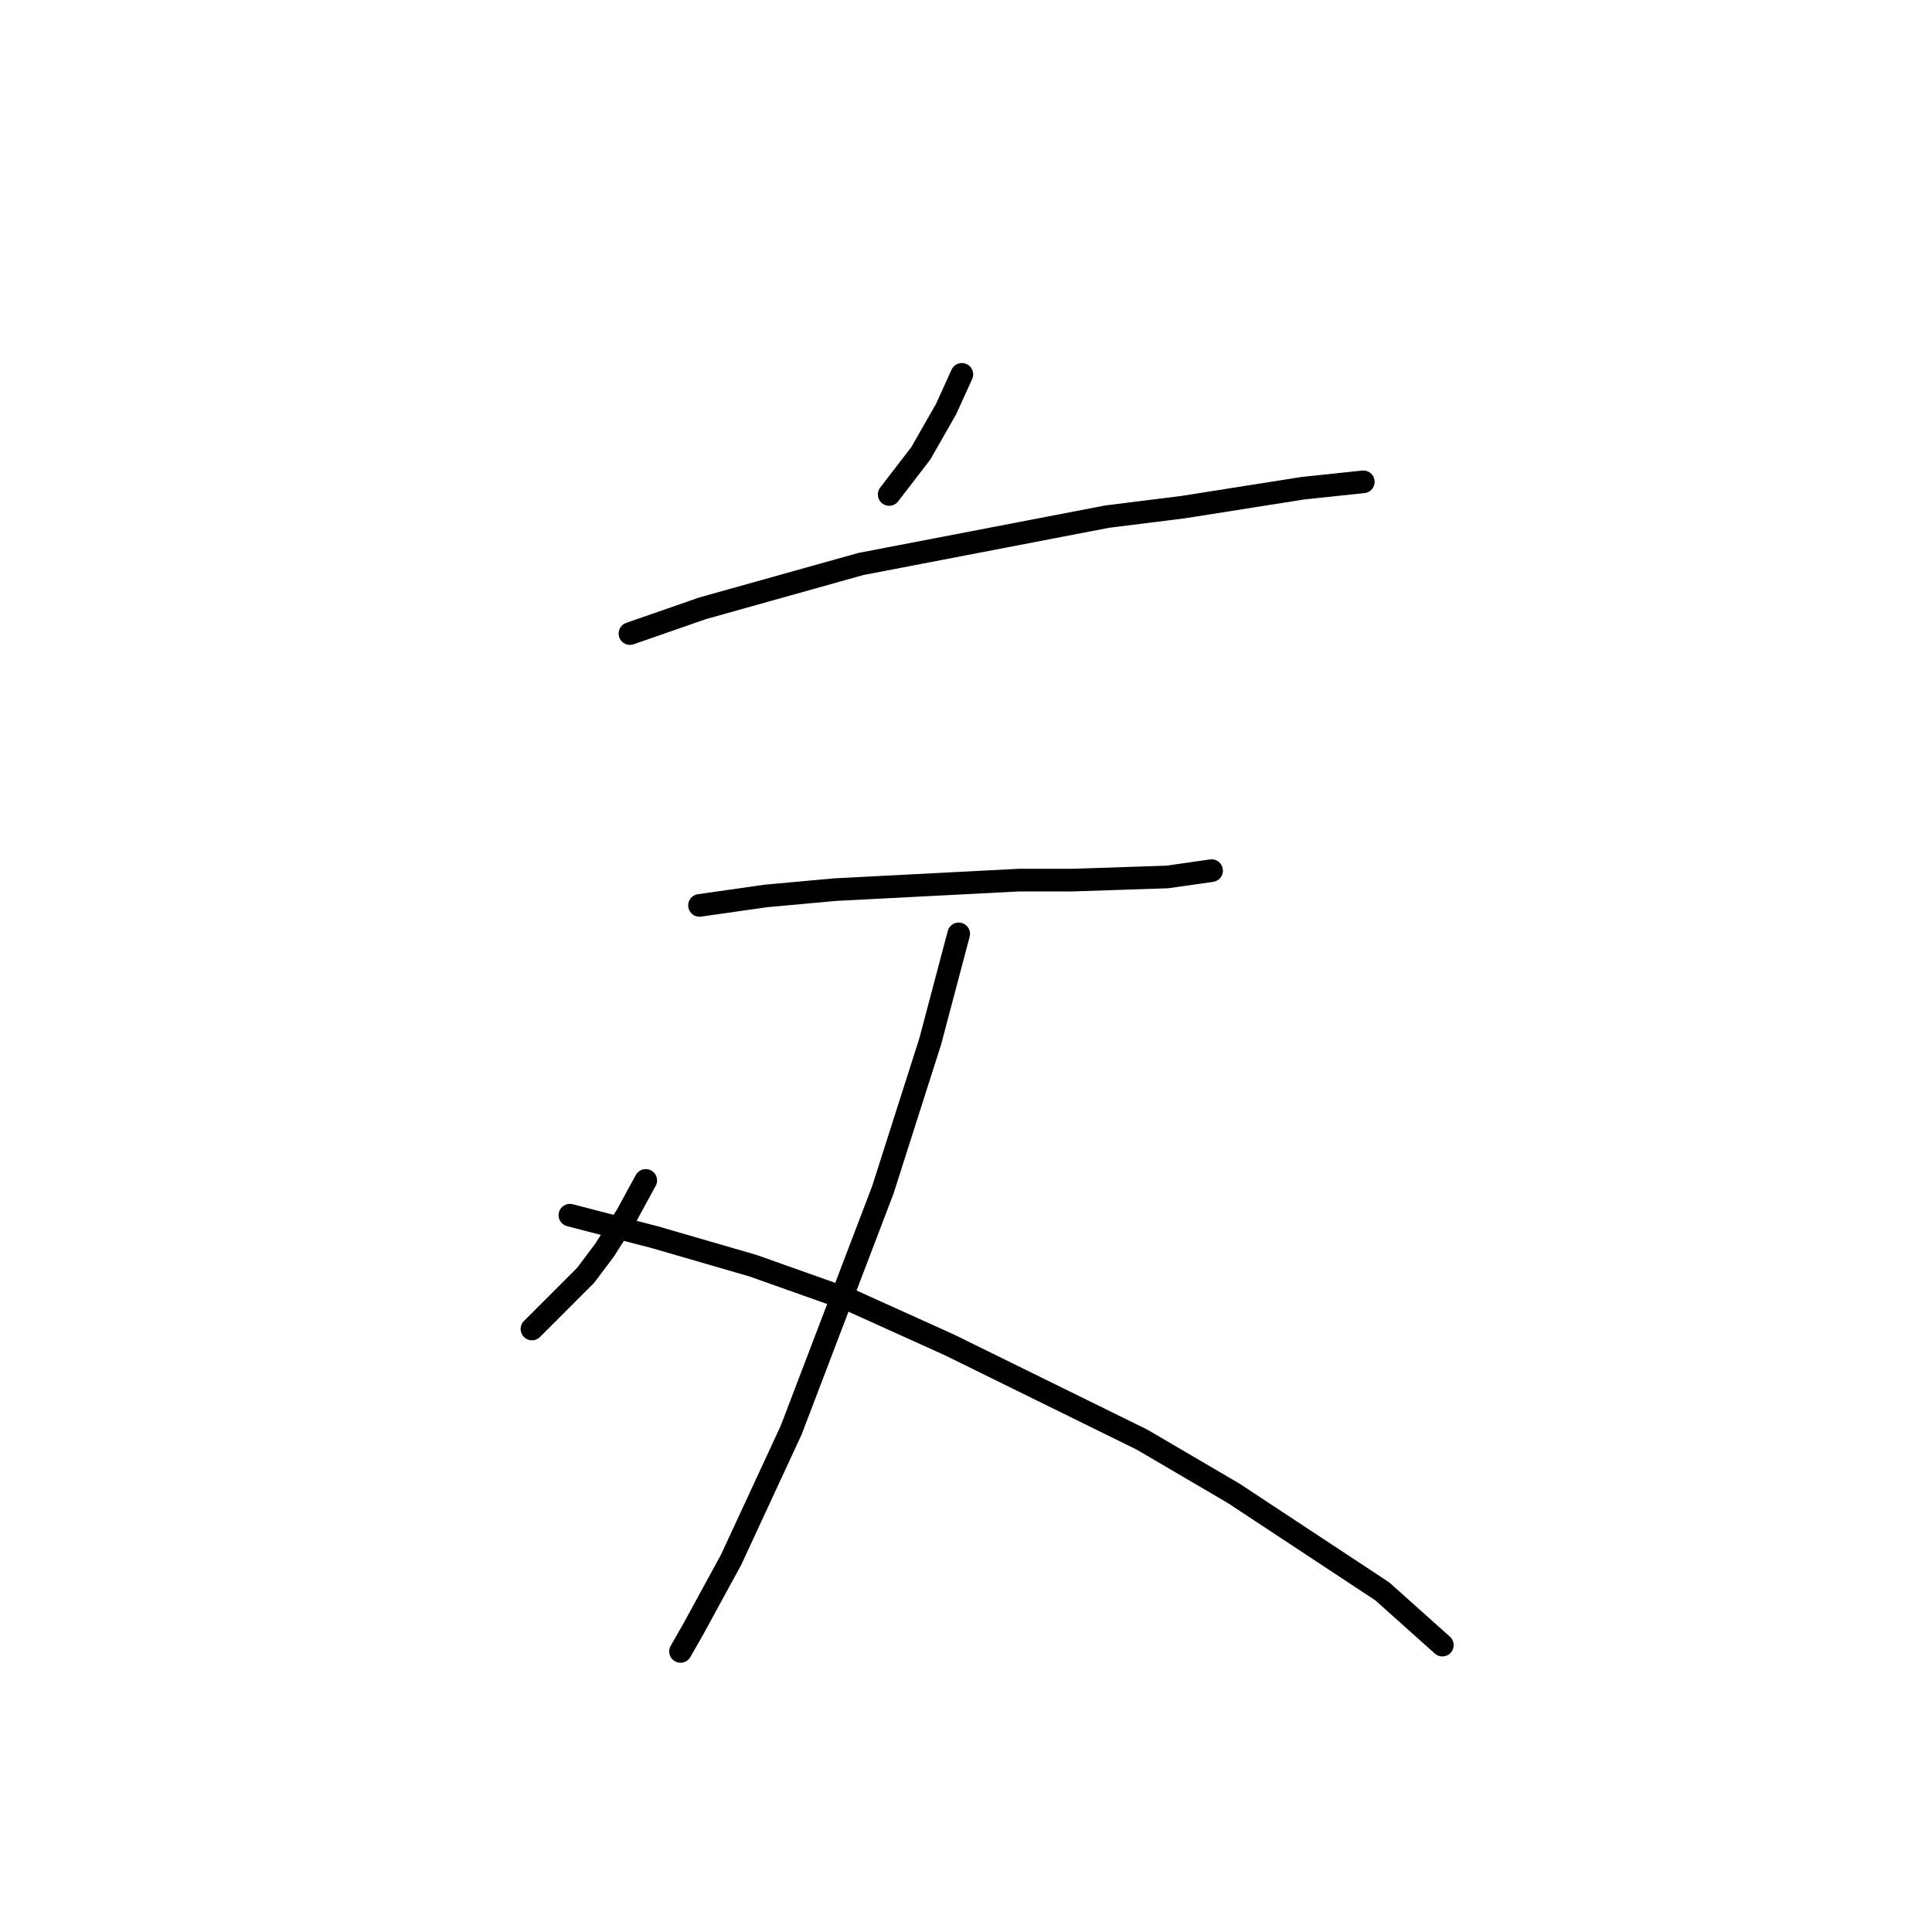 <?xml version="1.0" standalone="no"?>
    <svg width="256" height="256" xmlns="http://www.w3.org/2000/svg" version="1.1">
    <polyline stroke="black" stroke-width="3" stroke-linecap="round" fill="transparent" stroke-linejoin="round" points="127.452 49.604 125.358 54.212 122.007 60.076 117.818 65.521 117.818 65.521 " />
        <polyline stroke="black" stroke-width="3" stroke-linecap="round" fill="transparent" stroke-linejoin="round" points="83.472 83.951 93.106 80.6 114.048 74.736 146.719 68.453 156.772 67.196 172.688 64.683 180.647 63.845 180.647 63.845 " />
        <polyline stroke="black" stroke-width="3" stroke-linecap="round" fill="transparent" stroke-linejoin="round" points="92.687 119.972 101.483 118.716 110.698 117.878 134.991 116.621 142.112 116.621 154.677 116.202 160.542 115.365 160.542 115.365 " />
        <polyline stroke="black" stroke-width="3" stroke-linecap="round" fill="transparent" stroke-linejoin="round" points="127.033 123.742 123.263 137.983 116.98 157.669 104.834 189.502 96.875 206.675 91.849 215.89 90.174 218.822 90.174 218.822 " />
        <polyline stroke="black" stroke-width="3" stroke-linecap="round" fill="transparent" stroke-linejoin="round" points="85.566 156.413 83.053 161.02 80.121 165.628 77.608 168.978 70.487 176.099 70.487 176.099 " />
        <polyline stroke="black" stroke-width="3" stroke-linecap="round" fill="transparent" stroke-linejoin="round" points="75.514 161.02 86.823 163.952 99.807 167.722 112.792 172.329 125.776 178.193 151.327 190.759 163.474 197.879 183.16 210.864 191.118 217.985 191.118 217.985 " />
        </svg>